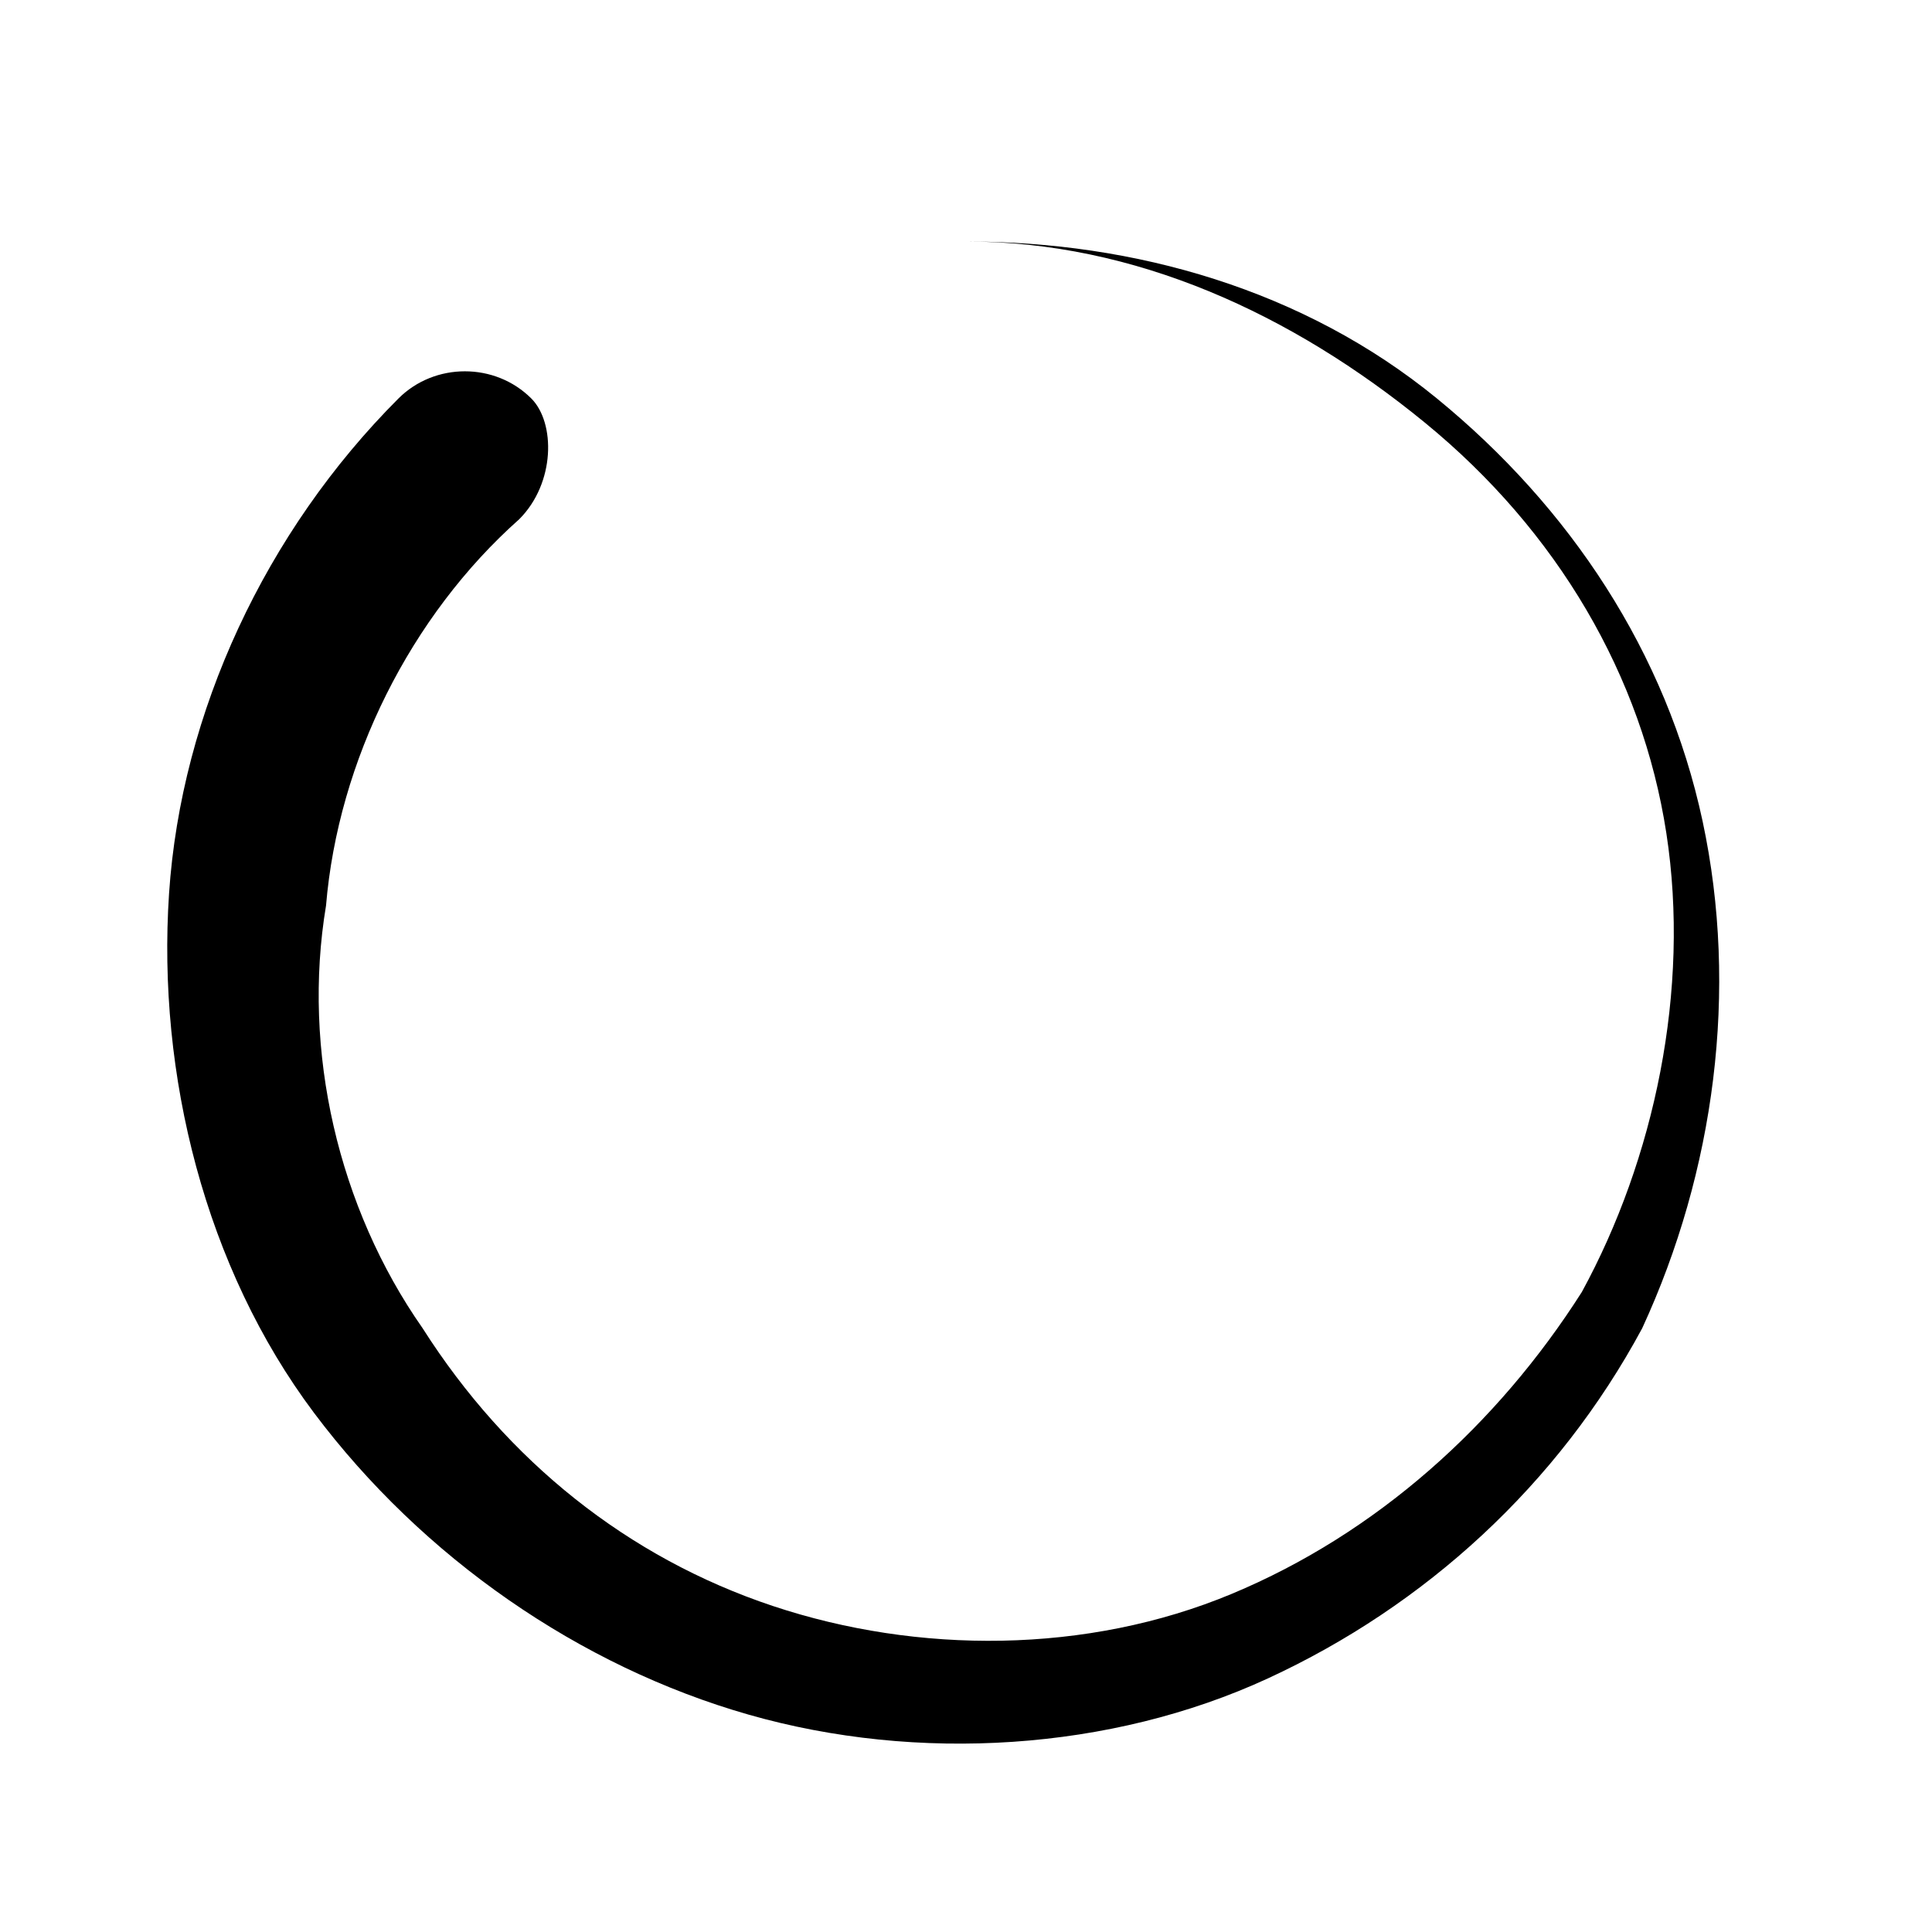 <?xml version="1.0" encoding="utf-8"?>
<!-- Generator: Adobe Illustrator 21.0.0, SVG Export Plug-In . SVG Version: 6.00 Build 0)  -->
<svg version="1.1" id="Layer_1" xmlns="http://www.w3.org/2000/svg" xmlns:xlink="http://www.w3.org/1999/xlink" x="0px" y="0px"
	 viewBox="0 0 16 16" style="enable-background:new 0 0 16 16;" xml:space="preserve">
<path d="M4.3,4.3c-0.9,0.8-1.5,2-1.6,3.2C2.5,8.7,2.8,10,3.5,11c0.7,1.1,1.7,1.9,2.9,2.3c1.2,0.4,2.6,0.4,3.8-0.1
	c1.2-0.5,2.2-1.4,2.9-2.5c0.6-1.1,0.9-2.5,0.7-3.8c-0.2-1.3-0.9-2.5-2-3.4C10.7,2.6,9.4,2,8,2c1.4,0,2.8,0.4,3.9,1.3
	c1.1,0.9,1.9,2.1,2.2,3.5c0.3,1.4,0.1,2.9-0.5,4.2c-0.7,1.3-1.8,2.3-3.1,2.9c-1.3,0.6-2.9,0.7-4.3,0.3c-1.4-0.4-2.7-1.3-3.6-2.5
	c-0.9-1.2-1.3-2.8-1.2-4.3c0.1-1.5,0.8-3,1.9-4.1l0,0c0.3-0.3,0.8-0.3,1.1,0C4.6,3.5,4.6,4,4.3,4.3C4.3,4.3,4.3,4.3,4.3,4.3z"/>
</svg>
